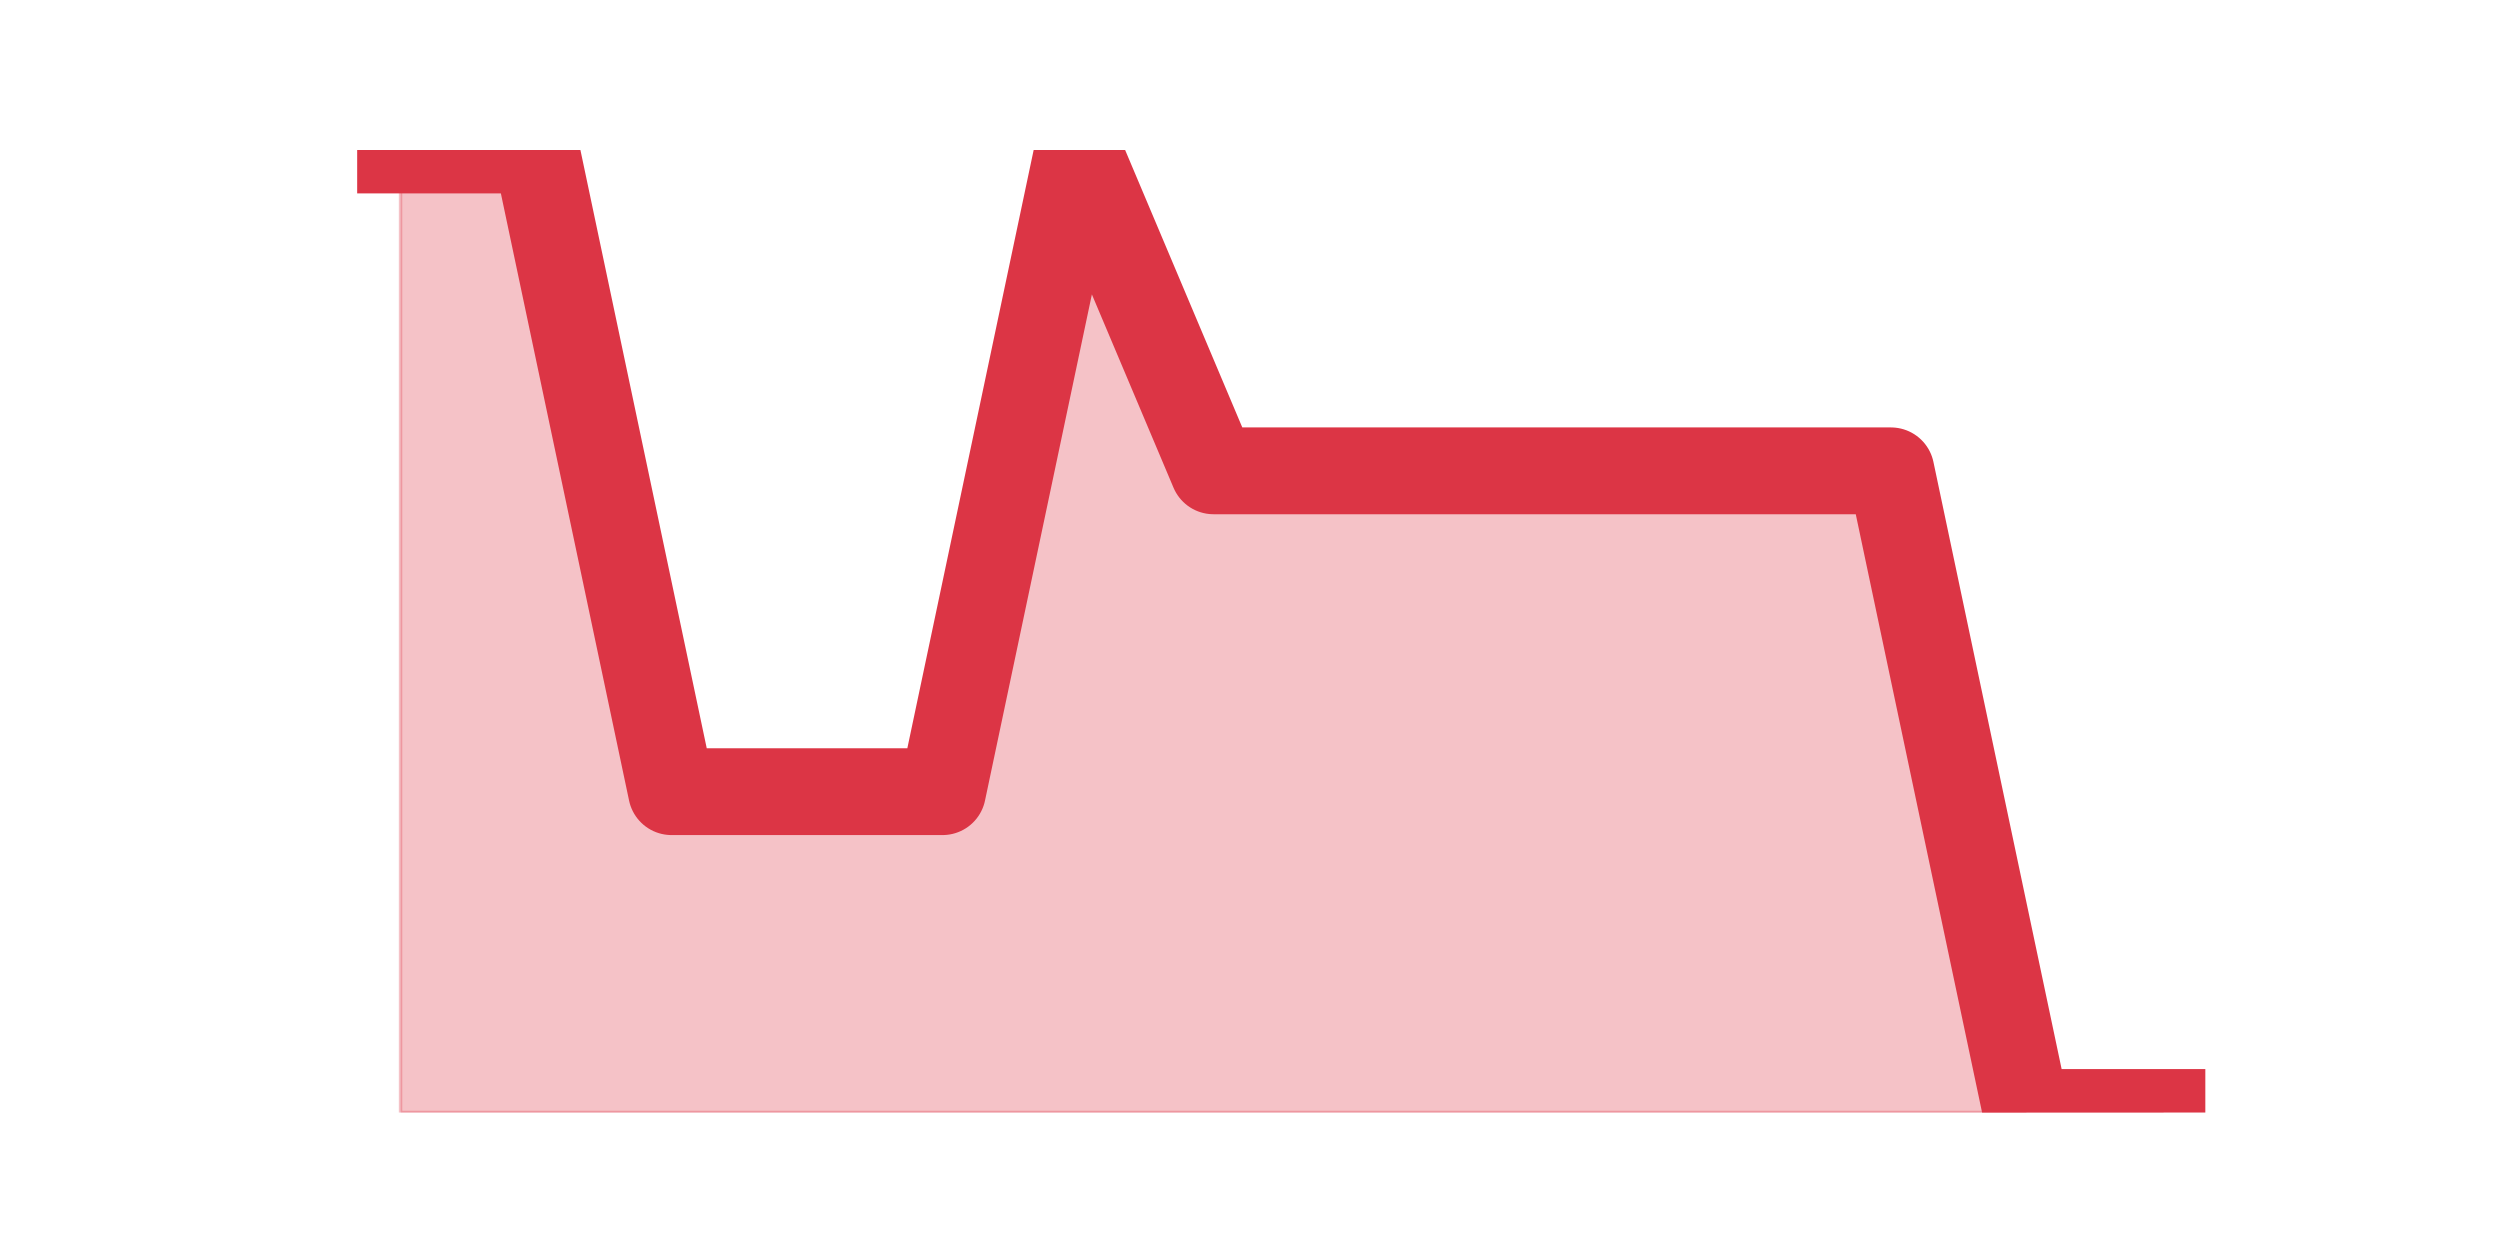 <?xml version="1.0" encoding="utf-8" standalone="no"?>
<!DOCTYPE svg PUBLIC "-//W3C//DTD SVG 1.1//EN"
  "http://www.w3.org/Graphics/SVG/1.1/DTD/svg11.dtd">
<svg height="360pt" version="1.1" viewBox="0 0 720 360" width="720pt" xmlns="http://www.w3.org/2000/svg" xmlns:xlink="http://www.w3.org/1999/xlink">
 <defs>
  <style type="text/css">*{stroke-linecap:butt;stroke-linejoin:round;}</style>
 </defs>
 <g id="figure_1">
  <g id="patch_1">
   <path d="M 0 360 
L 720 360 
L 720 0 
L 0 0 
z
" style="fill:none;"/>
  </g>
  <g id="axes_1">
   <g id="matplotlib.axis_1"/>
   <g id="matplotlib.axis_2"/>
   <g id="PolyCollection_1">
    <defs>
     <path d="M 115.364 -316.8 
L 115.364 -39.6 
L 154.385 -39.6 
L 193.406 -39.6 
L 232.427 -39.6 
L 271.448 -39.6 
L 310.469 -39.6 
L 349.49 -39.6 
L 388.51 -39.6 
L 427.531 -39.6 
L 466.552 -39.6 
L 505.573 -39.6 
L 544.594 -39.6 
L 583.615 -39.6 
L 622.636 -39.6 
L 622.636 -39.6 
L 622.636 -39.6 
L 583.615 -39.6 
L 544.594 -224.4 
L 505.573 -224.4 
L 466.552 -224.4 
L 427.531 -224.4 
L 388.51 -224.4 
L 349.49 -224.4 
L 310.469 -316.8 
L 271.448 -132 
L 232.427 -132 
L 193.406 -132 
L 154.385 -316.8 
L 115.364 -316.8 
z
" id="m87630a0d35" style="stroke:#dc3545;stroke-opacity:0.3;"/>
    </defs>
    <g clip-path="url(#p215e2d1d60)">
     <use style="fill:#dc3545;fill-opacity:0.3;stroke:#dc3545;stroke-opacity:0.3;" x="0" xlink:href="#m87630a0d35" y="360"/>
    </g>
   </g>
   <g id="line2d_1">
    <path clip-path="url(#p215e2d1d60)" d="M 115.364 43.2 
L 154.385 43.2 
L 193.406 228 
L 232.427 228 
L 271.448 228 
L 310.469 43.2 
L 349.49 135.6 
L 388.51 135.6 
L 427.531 135.6 
L 466.552 135.6 
L 505.573 135.6 
L 544.594 135.6 
L 583.615 320.4 
L 622.636 320.4 
" style="fill:none;stroke:#dc3545;stroke-linecap:square;stroke-width:25;"/>
   </g>
  </g>
 </g>
 <defs>
  <clipPath id="p215e2d1d60">
   <rect height="277.2" width="558" x="90" y="43.2"/>
  </clipPath>
 </defs>
</svg>
